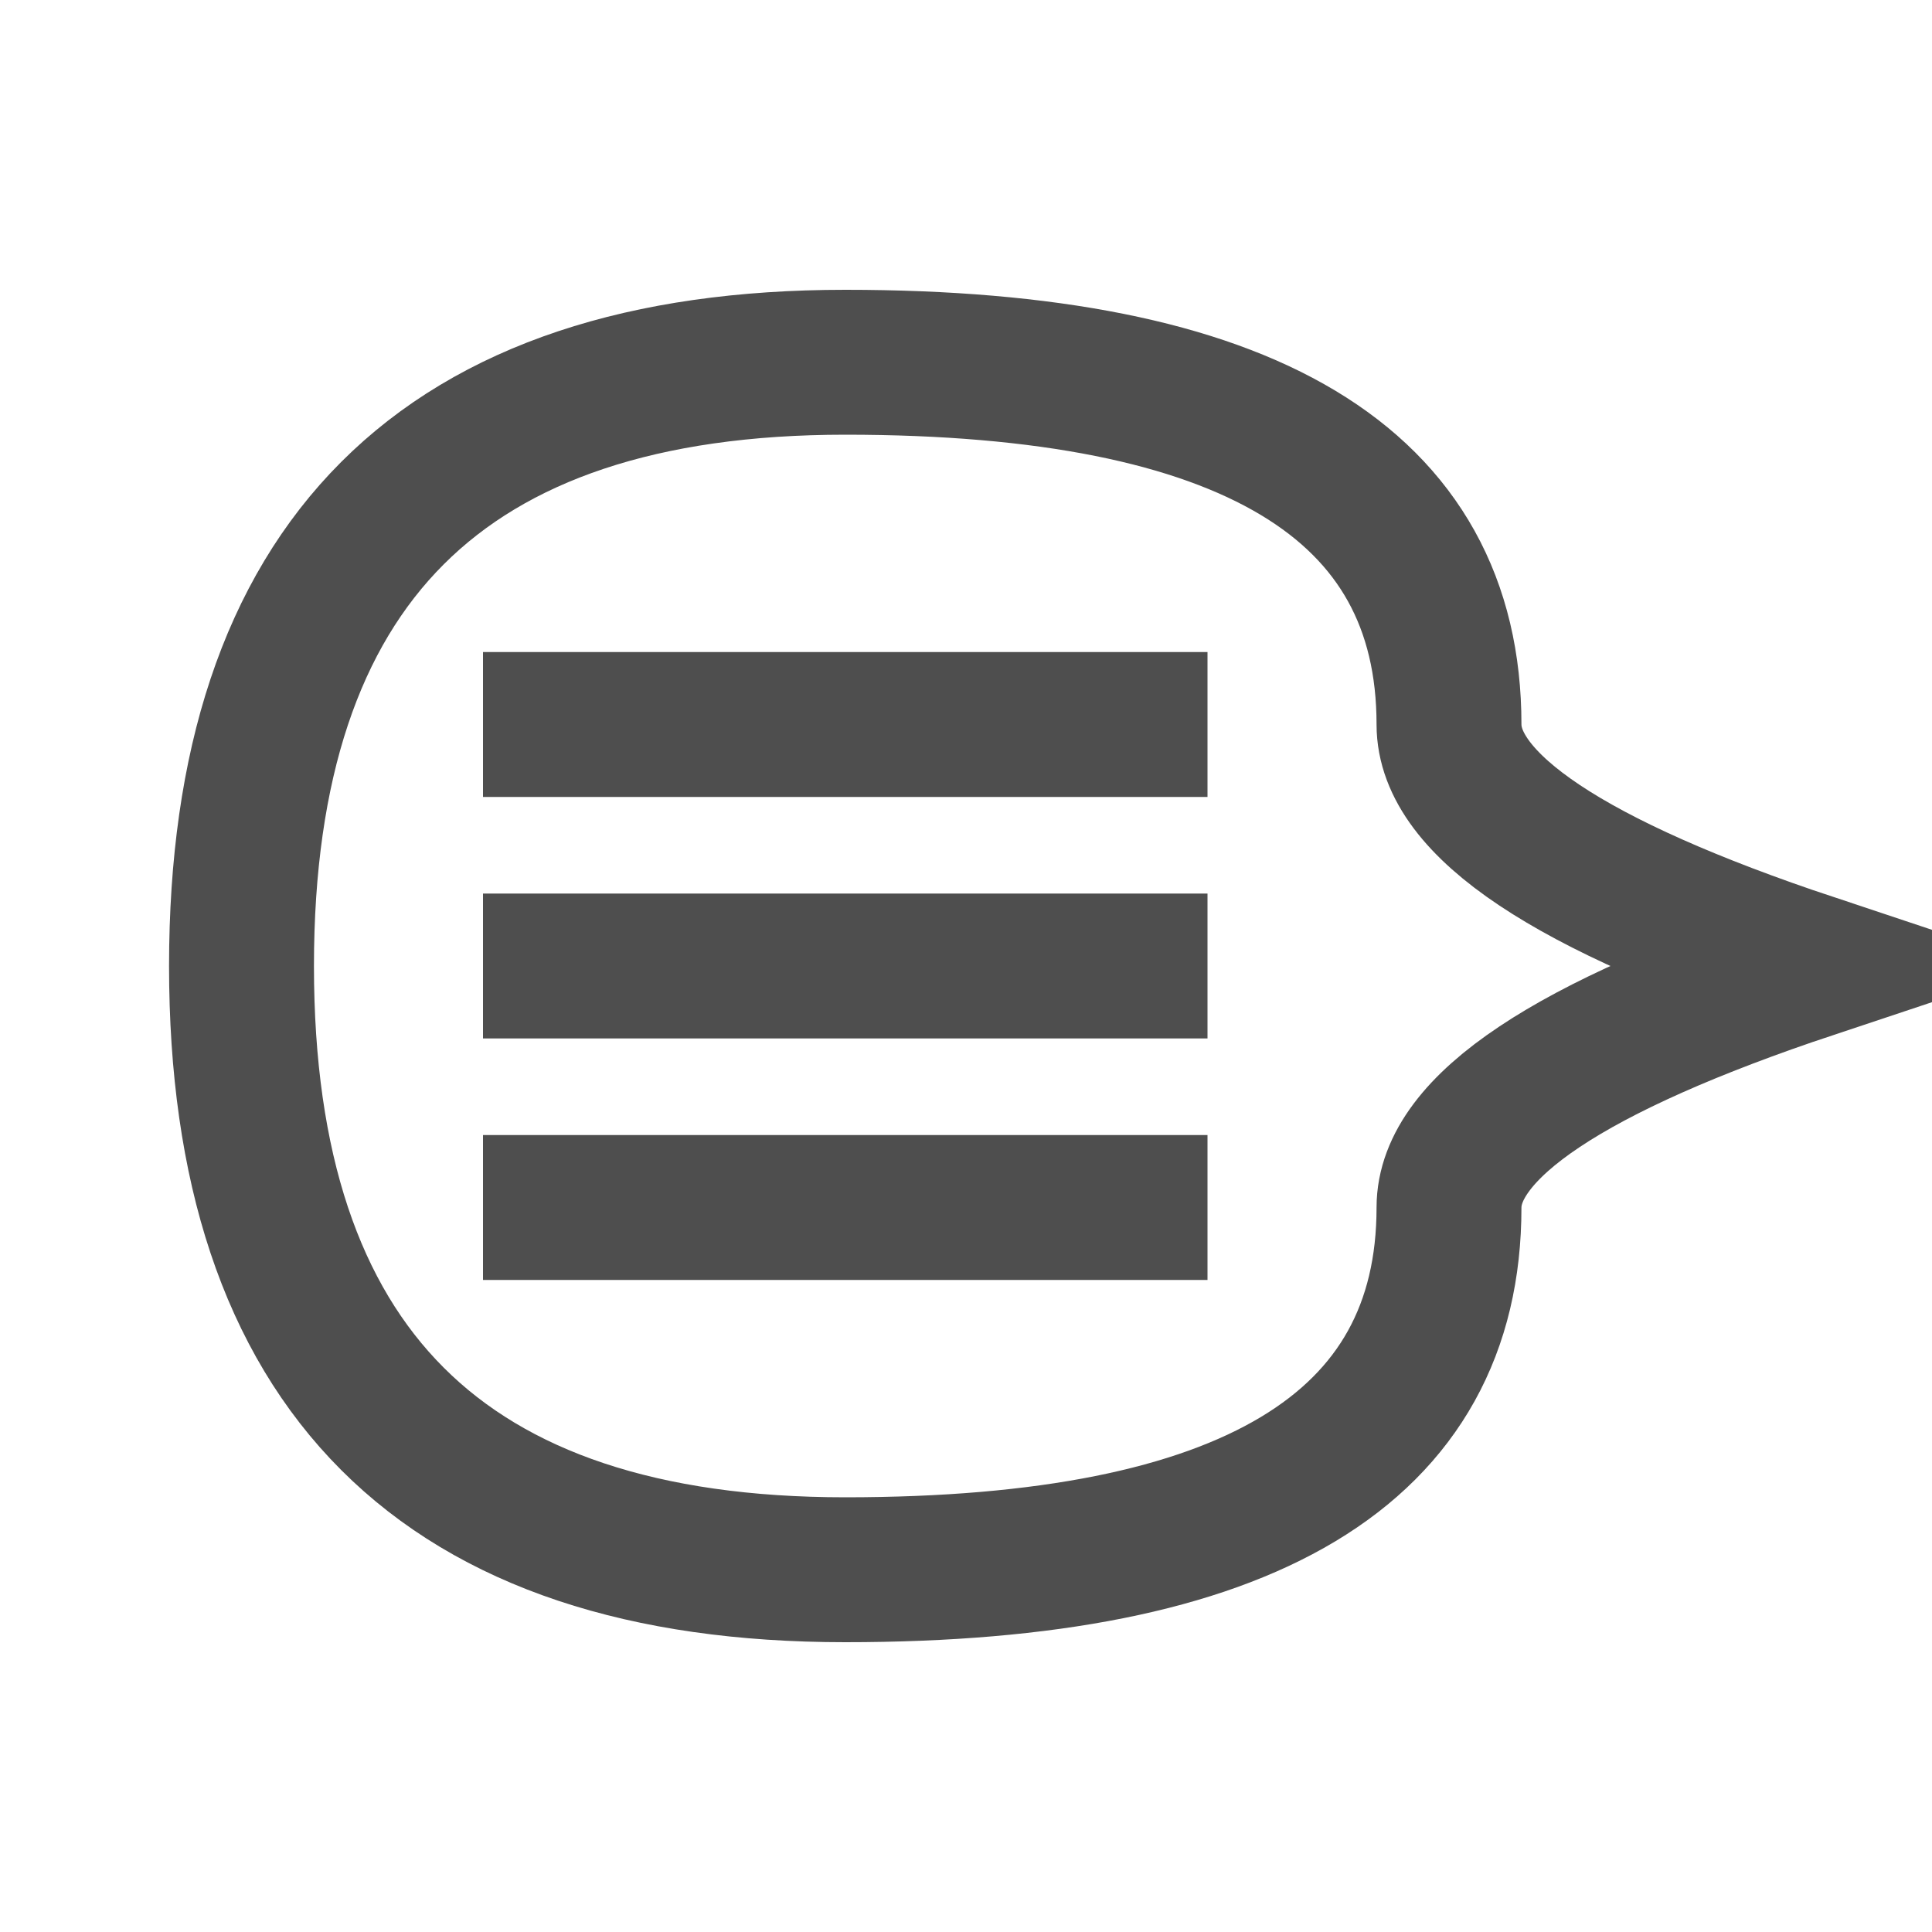 <svg xmlns="http://www.w3.org/2000/svg" width="16" height="16" viewBox="0 0 16 16">
    <path fill-opacity="0" stroke="#4E4E4E" stroke-width="1.2"
      d="M2 8 Q 2 13,7 13 Q 12 13 12 10  q0 -1 3 -2 q-3 -1 -3 -2 Q 12 3 7 3 Q 2 3 2 8
        M4 6 l6 0 M4 8 l6 0 M 4 10 l6 0"/>
</svg>
